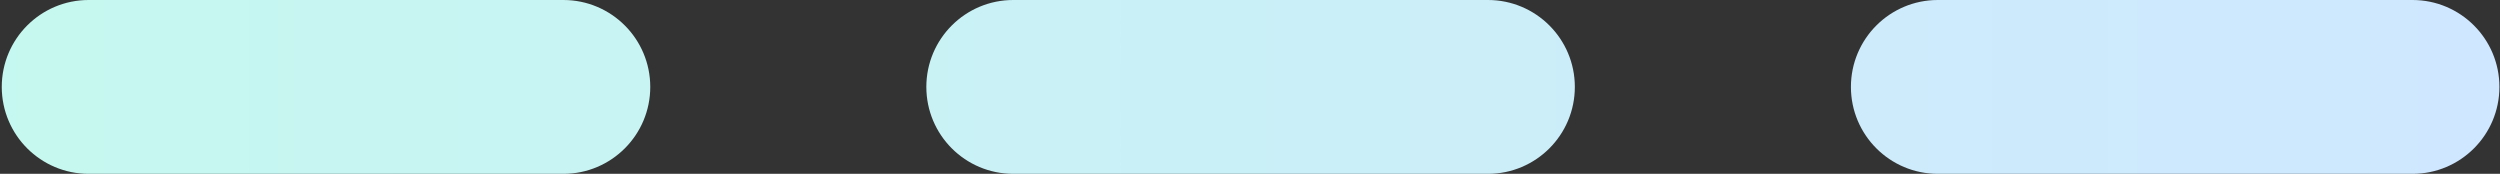 <svg width="791" height="55" viewBox="0 0 791 55" fill="none" xmlns="http://www.w3.org/2000/svg">
  <rect x="0" y="0" width="791" height="55" fill="#333333" stroke="none"/>
  <path d="M763.315 55L613.13 55C597.942 55 585.63 42.688 585.63 27.5C585.63 12.312 597.942 4.3869e-05 613.13 4.00543e-05L763.315 0C778.503 -3.8147e-06 790.815 12.312 790.815 27.5C790.815 42.688 778.503 55 763.315 55Z" fill="url(#paint0_linear_549_316)" />
  <path d="M470.779 55L320.594 55C305.406 55 293.094 42.688 293.094 27.5C293.094 12.312 305.406 0 320.594 0L470.779 8.96454e-05C485.967 8.39233e-05 498.279 12.312 498.279 27.5C498.279 42.688 485.967 55 470.779 55Z" fill="url(#paint1_linear_549_316)" />
  <path d="M178.243 55L28.058 55C12.87 55 0.558 42.688 0.558 27.5C0.558 12.312 12.87 0 28.058 0L178.243 0C193.431 0 205.743 12.312 205.743 27.5C205.743 42.688 193.431 55 178.243 55Z" fill="url(#paint2_linear_549_316)" />
  <defs>
    <linearGradient id="paint0_linear_549_316" x1="791" y1="28" x2="-36" y2="28" gradientUnits="userSpaceOnUse">
      <stop stop-color="#CFE7FF" />
      <stop offset="1" stop-color="#C5F9EF" />
    </linearGradient>
    <linearGradient id="paint1_linear_549_316" x1="791" y1="28" x2="-36" y2="28" gradientUnits="userSpaceOnUse">
      <stop stop-color="#CFE7FF" />
      <stop offset="1" stop-color="#C5F9EF" />
    </linearGradient>
    <linearGradient id="paint2_linear_549_316" x1="791" y1="28" x2="-36" y2="28" gradientUnits="userSpaceOnUse">
      <stop stop-color="#CFE7FF" />
      <stop offset="1" stop-color="#C5F9EF" />
    </linearGradient>
  </defs>
</svg>
  